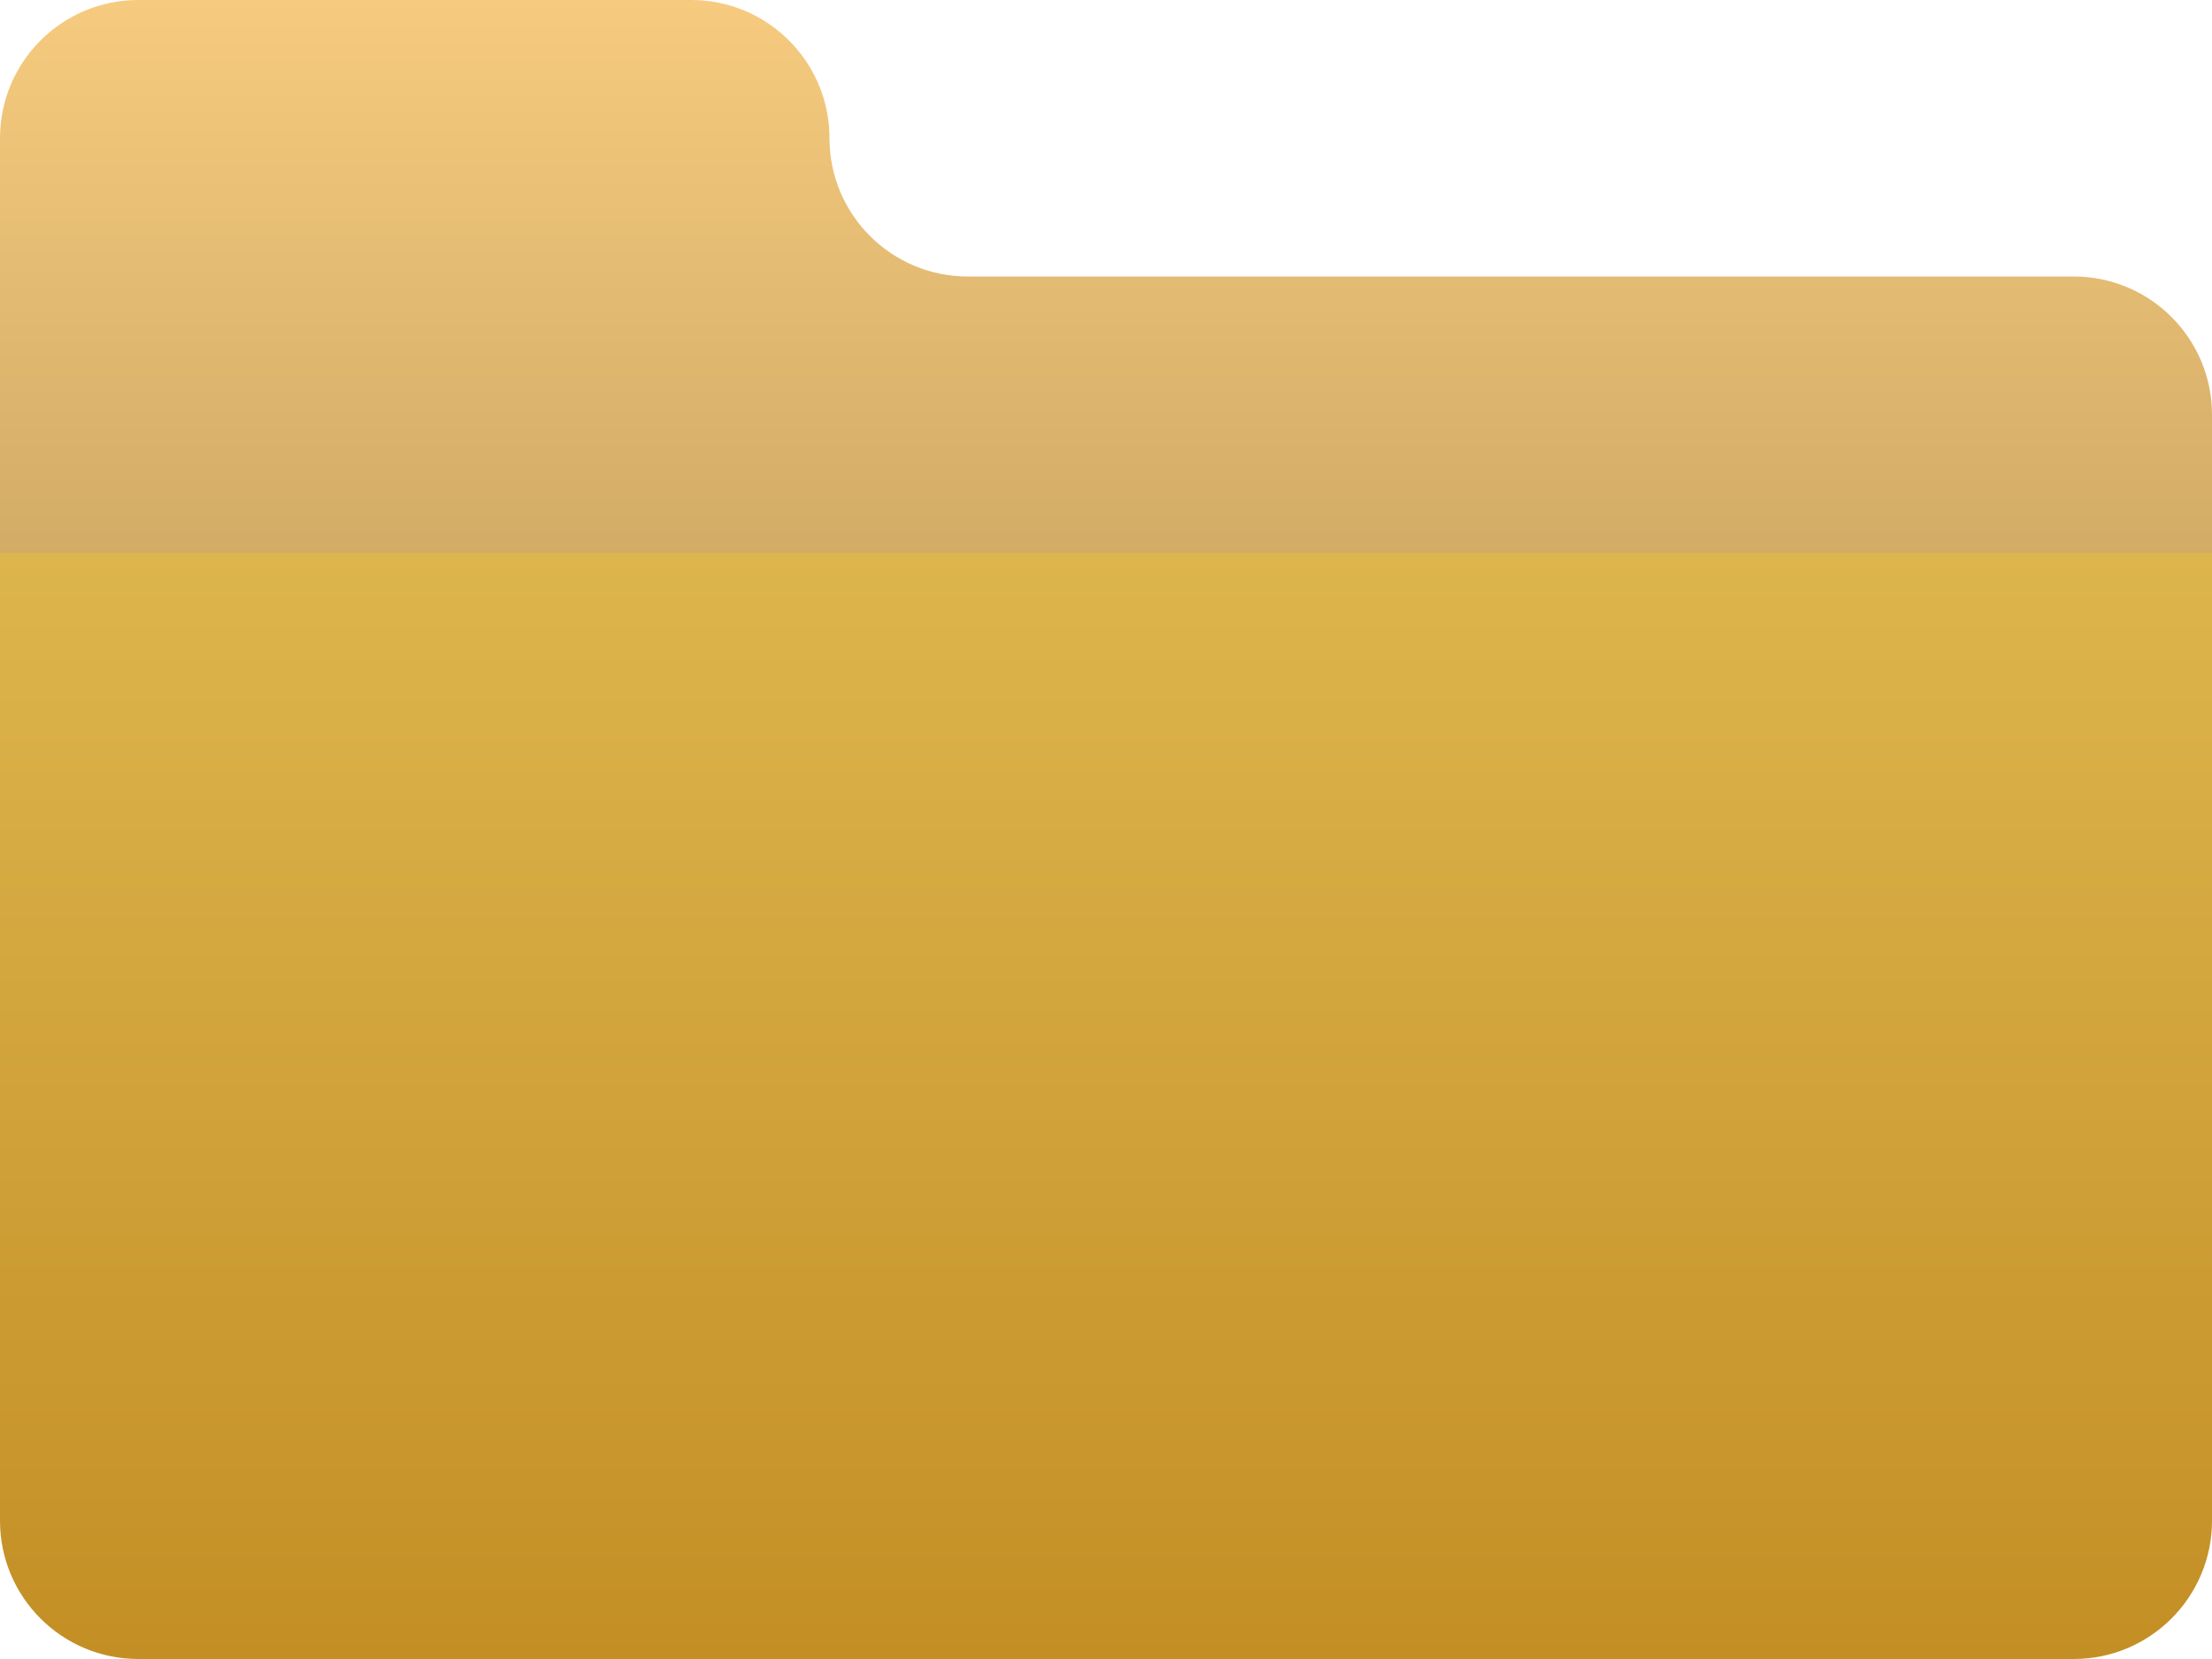 <svg width="80" height="60" viewBox="0 0 80 60" fill="none" xmlns="http://www.w3.org/2000/svg">
	<path d="M30 5C30 2.239 27.761 0 25 0H5C2.239 0 0 2.239 0 5V20H80V15C80 12.239 77.761 10 75 10H35C32.239 10 30 7.761 30 5Z" fill="url(#paint0_linear_2_8)"/>
	<path d="M80 20H0V55C0 57.761 2.239 60 5 60H75C77.761 60 80 57.761 80 55V20Z" fill="url(#paint1_linear_2_8)"/>
	
	<defs>
		<linearGradient id="paint0_linear_2_8" x1="40" y1="0" x2="40" y2="60" gradientUnits="userSpaceOnUse">
			<stop stop-color="#F6CB7F"/>
			<stop offset="1" stop-color="#8C6C34"/>
		</linearGradient>
		
		<linearGradient id="paint1_linear_2_8" x1="40" y1="0" x2="40" y2="60" gradientUnits="userSpaceOnUse">
			<stop stop-color="#EAC861"/>
			<stop offset="1" stop-color="#C38F25"/>
		</linearGradient>
	</defs>
</svg>
